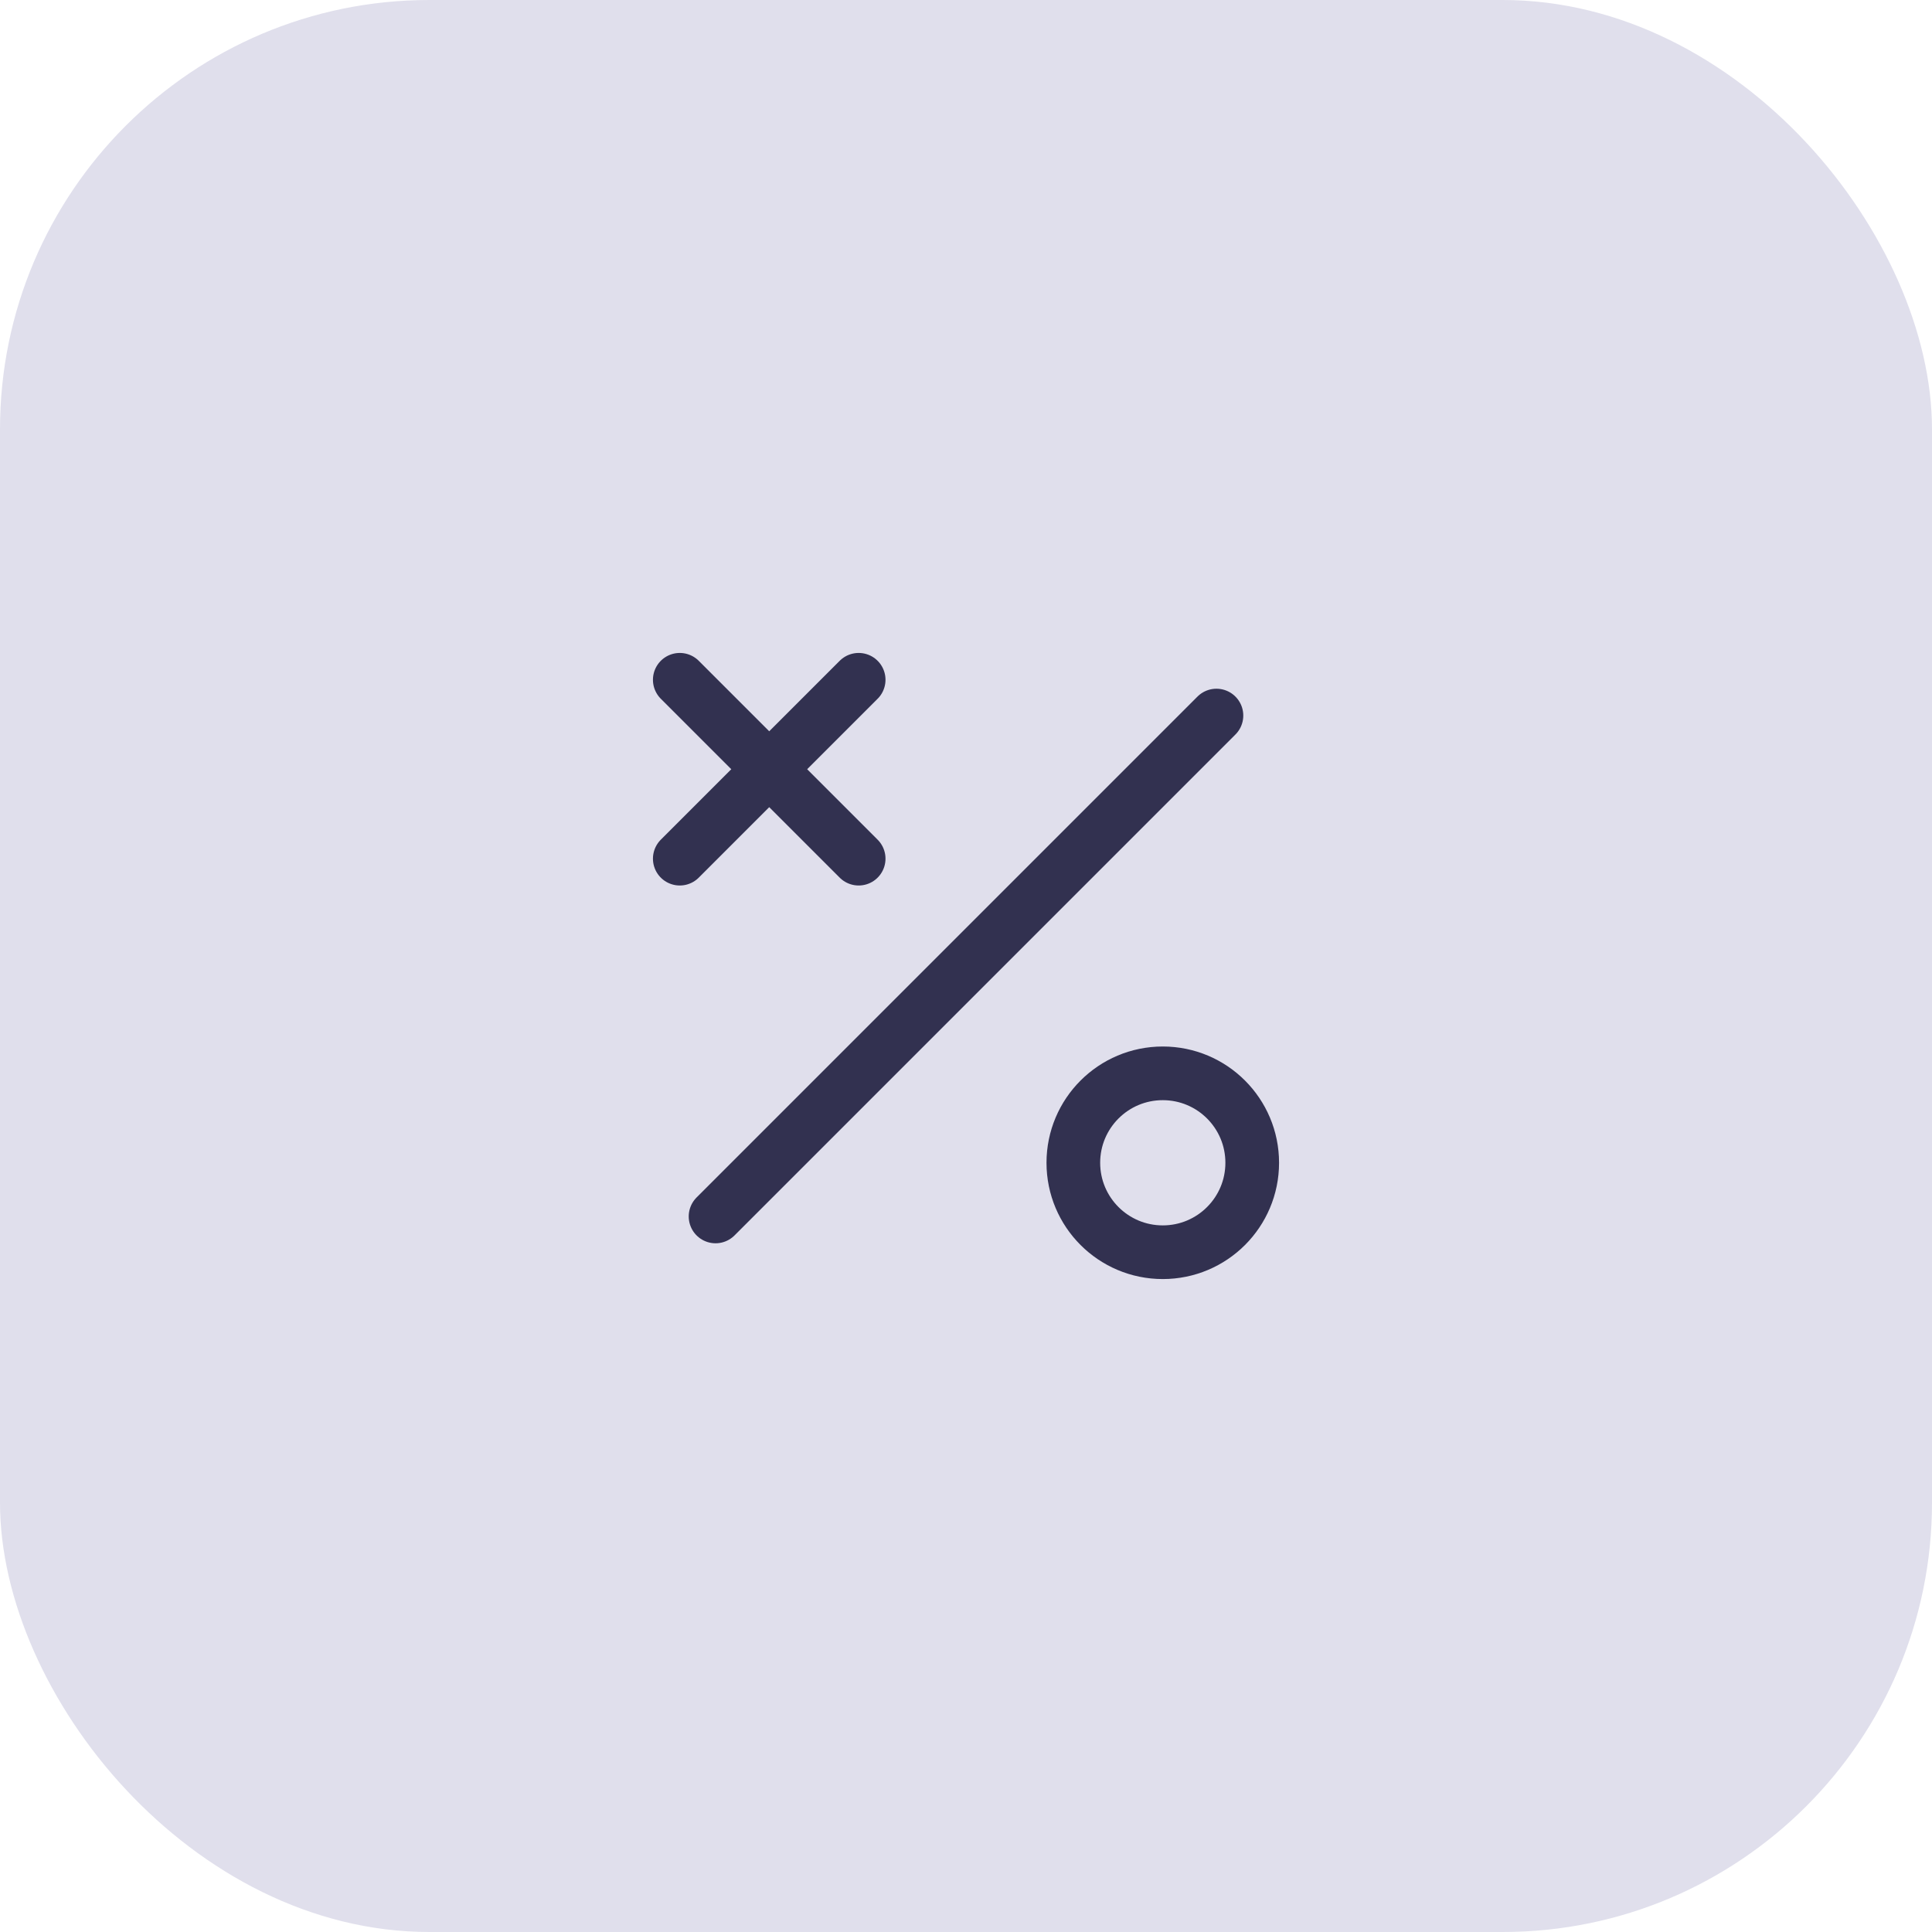 <svg width="54" height="54" viewBox="0 0 54 54" fill="none" xmlns="http://www.w3.org/2000/svg">
<rect width="54" height="54" rx="12" fill="#E0DFEC"/>
<path d="M34 20L20 34" stroke="#323150" stroke-width="1.5" stroke-linecap="round" stroke-linejoin="round"/>
<path d="M32.5 35C33.881 35 35 33.881 35 32.5C35 31.119 33.881 30 32.5 30C31.119 30 30 31.119 30 32.5C30 33.881 31.119 35 32.5 35Z" stroke="#323150" stroke-width="1.5" stroke-linecap="round" stroke-linejoin="round"/>
<path d="M24 19L19 24" stroke="#323150" stroke-width="1.5" stroke-linecap="round" stroke-linejoin="round"/>
<path d="M19 19L24 24" stroke="#323150" stroke-width="1.5" stroke-linecap="round" stroke-linejoin="round"/>
</svg>
